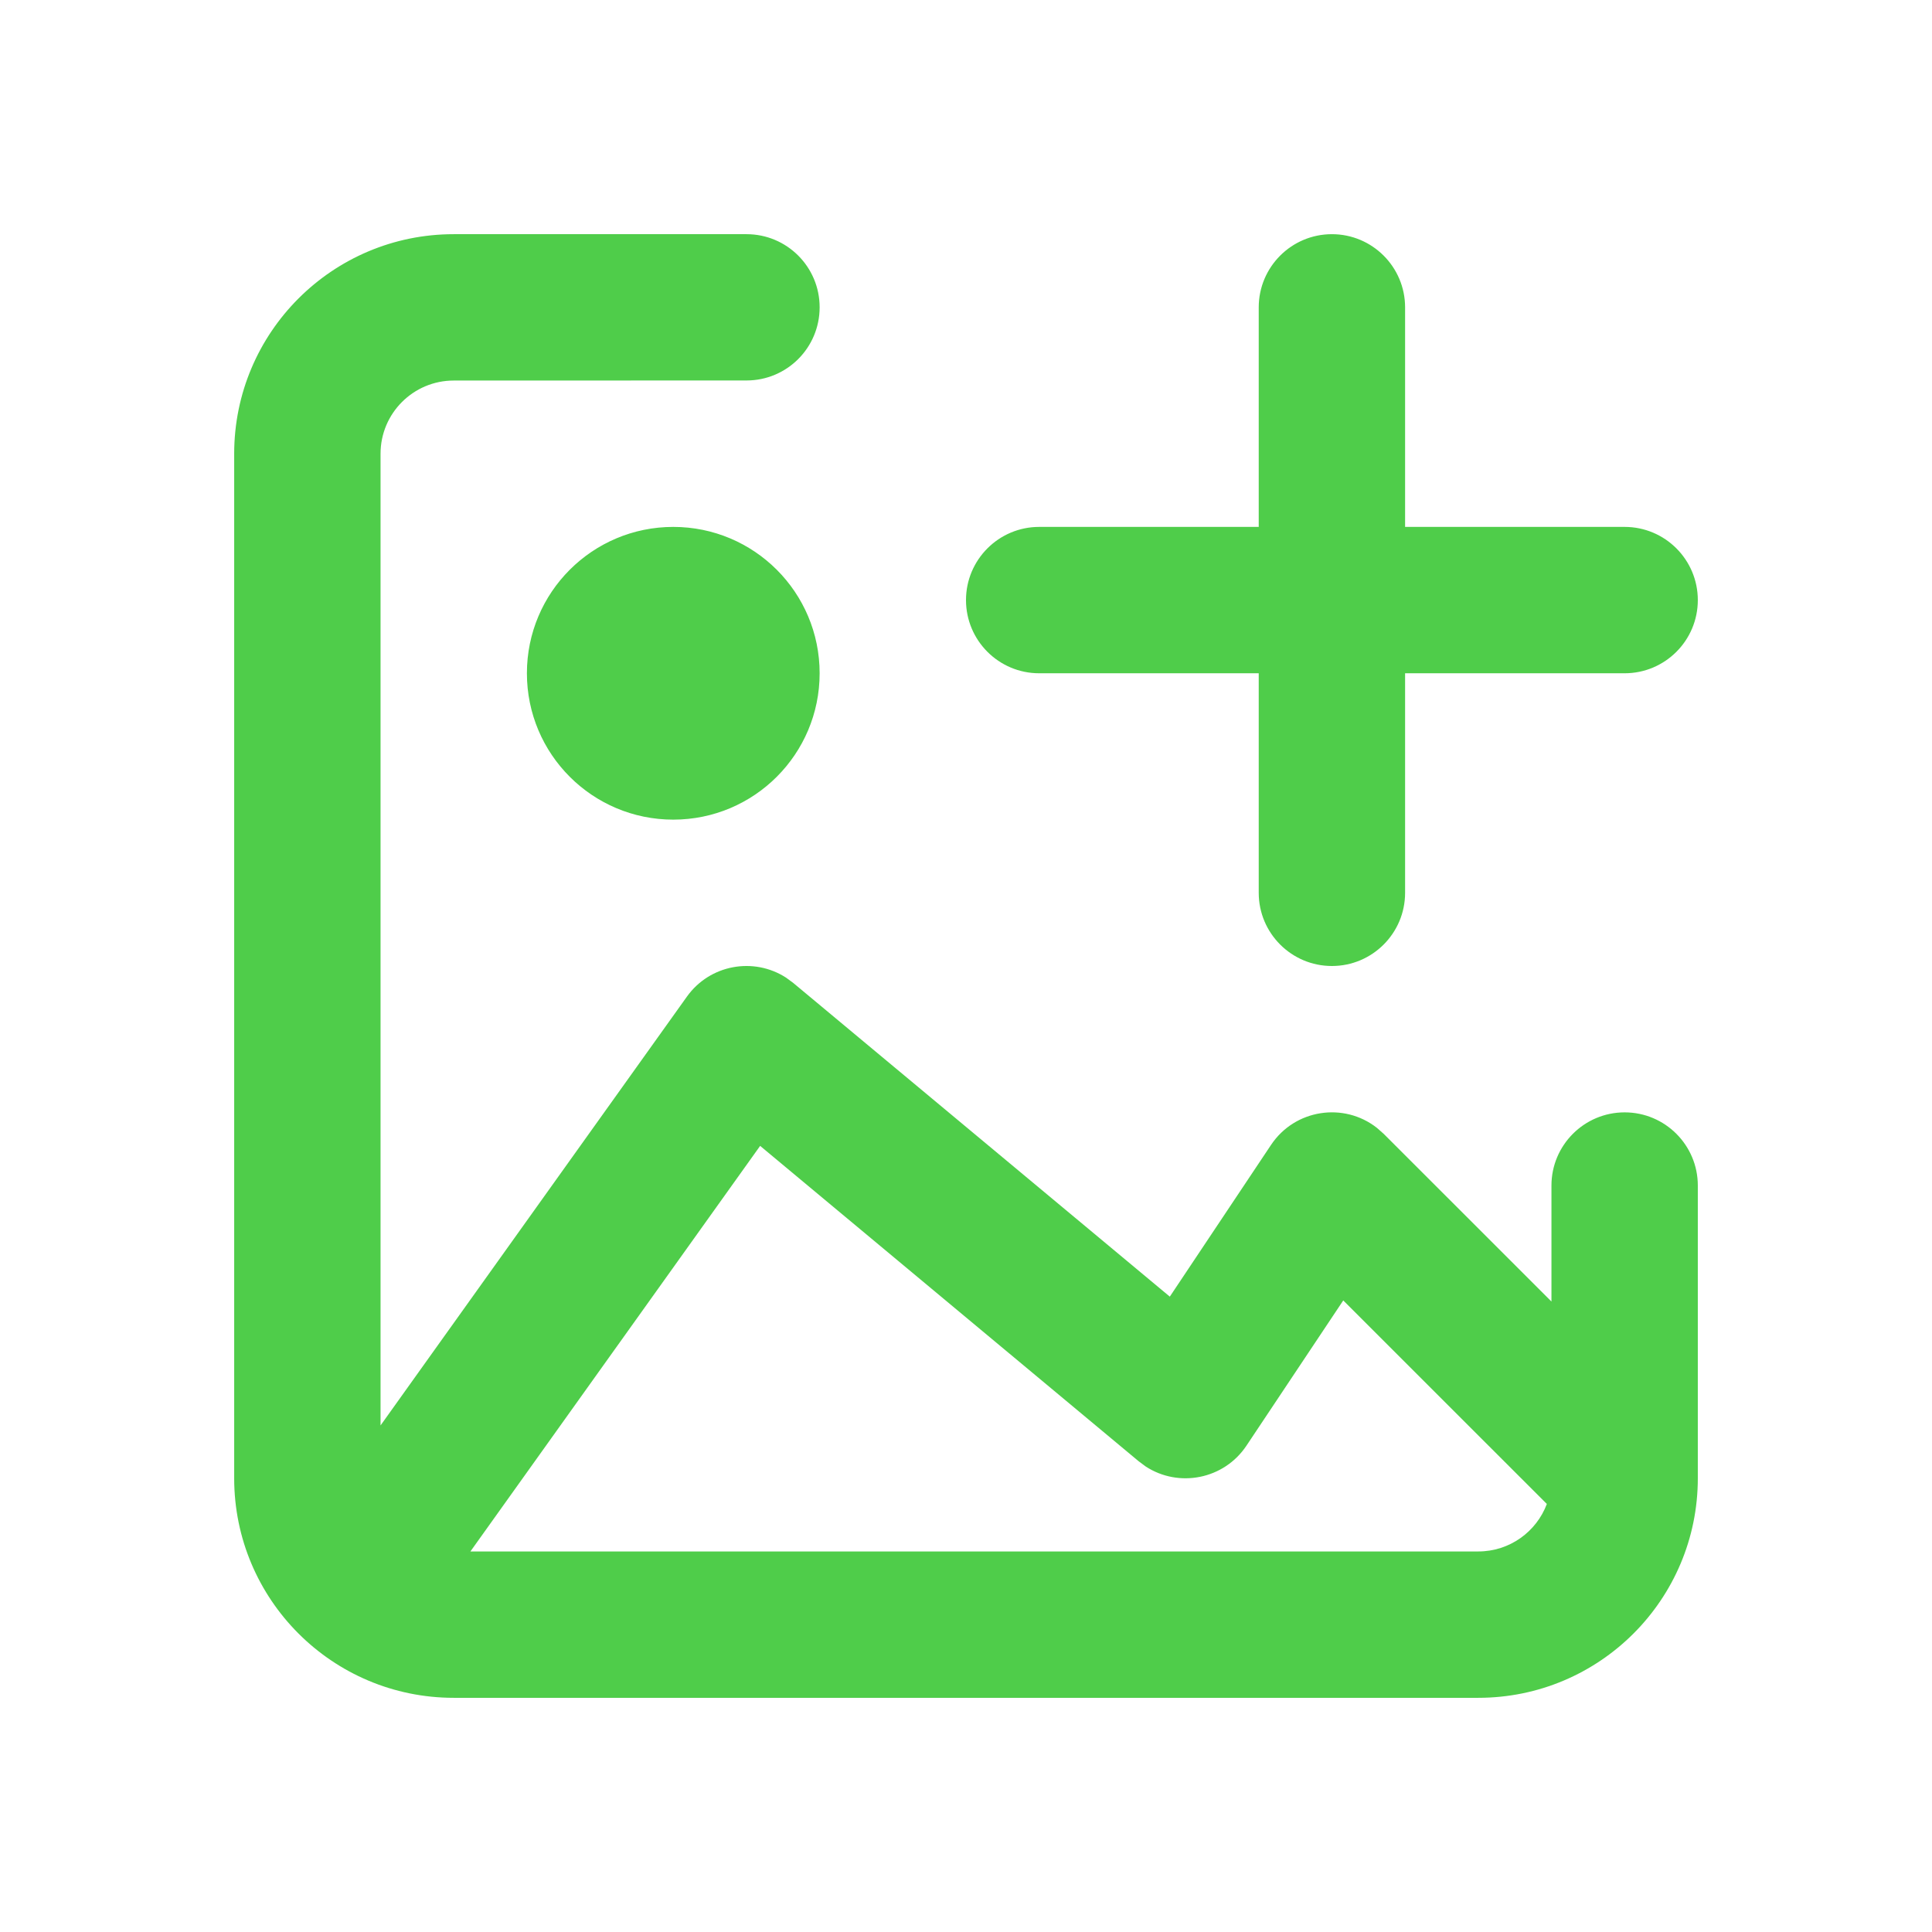<svg fill="#4fcd4a" width="64px" height="64px" viewBox="-1.2 -1.2 26.40 26.40" xmlns="http://www.w3.org/2000/svg"><g id="SVGRepo_bgCarrier" stroke-width="0"></g><g id="SVGRepo_tracerCarrier" stroke-linecap="round" stroke-linejoin="round"></g><g id="SVGRepo_iconCarrier"> <path fill-rule="evenodd" d="M22,19 C22,20.657 20.657,22 19,22 L5,22 C3.343,22 2,20.657 2,19 L2,5 C2,3.343 3.343,2 5,2 L9.001,2 C9.553,2 10,2.447 10,2.999 C10,3.552 9.553,3.999 9.001,3.999 L5,4 C4.448,4 4,4.448 4,5 L4,18.278 L8.186,12.419 C8.5,11.979 9.099,11.874 9.541,12.159 L9.64,12.232 L14.785,16.518 L16.168,14.445 C16.495,13.955 17.164,13.858 17.614,14.211 L17.707,14.293 L20,16.585 L20,15 C20,14.448 20.448,14 21,14 C21.552,14 22,14.448 22,15 L22,19 Z M9.187,14.458 L5.228,20 L19,20 C19.429,20 19.795,19.73 19.937,19.351 L17.155,16.57 L15.832,18.555 C15.524,19.016 14.906,19.134 14.454,18.838 L14.36,18.768 L9.187,14.458 Z M17,2 C17.552,2 18,2.448 18,3 L18,6 L21,6 C21.552,6 22,6.448 22,7 C22,7.552 21.552,8 21,8 L18,8 L18,11 C18,11.552 17.552,12 17,12 C16.448,12 16,11.552 16,11 L16,8 L13,8 C12.448,8 12,7.552 12,7 C12,6.448 12.448,6 13,6 L16,6 L16,3 C16,2.448 16.448,2 17,2 Z M8,6 C9.105,6 10,6.895 10,8 C10,9.105 9.105,10 8,10 C6.895,10 6,9.105 6,8 C6,6.895 6.895,6 8,6 Z"></path> </g></svg>